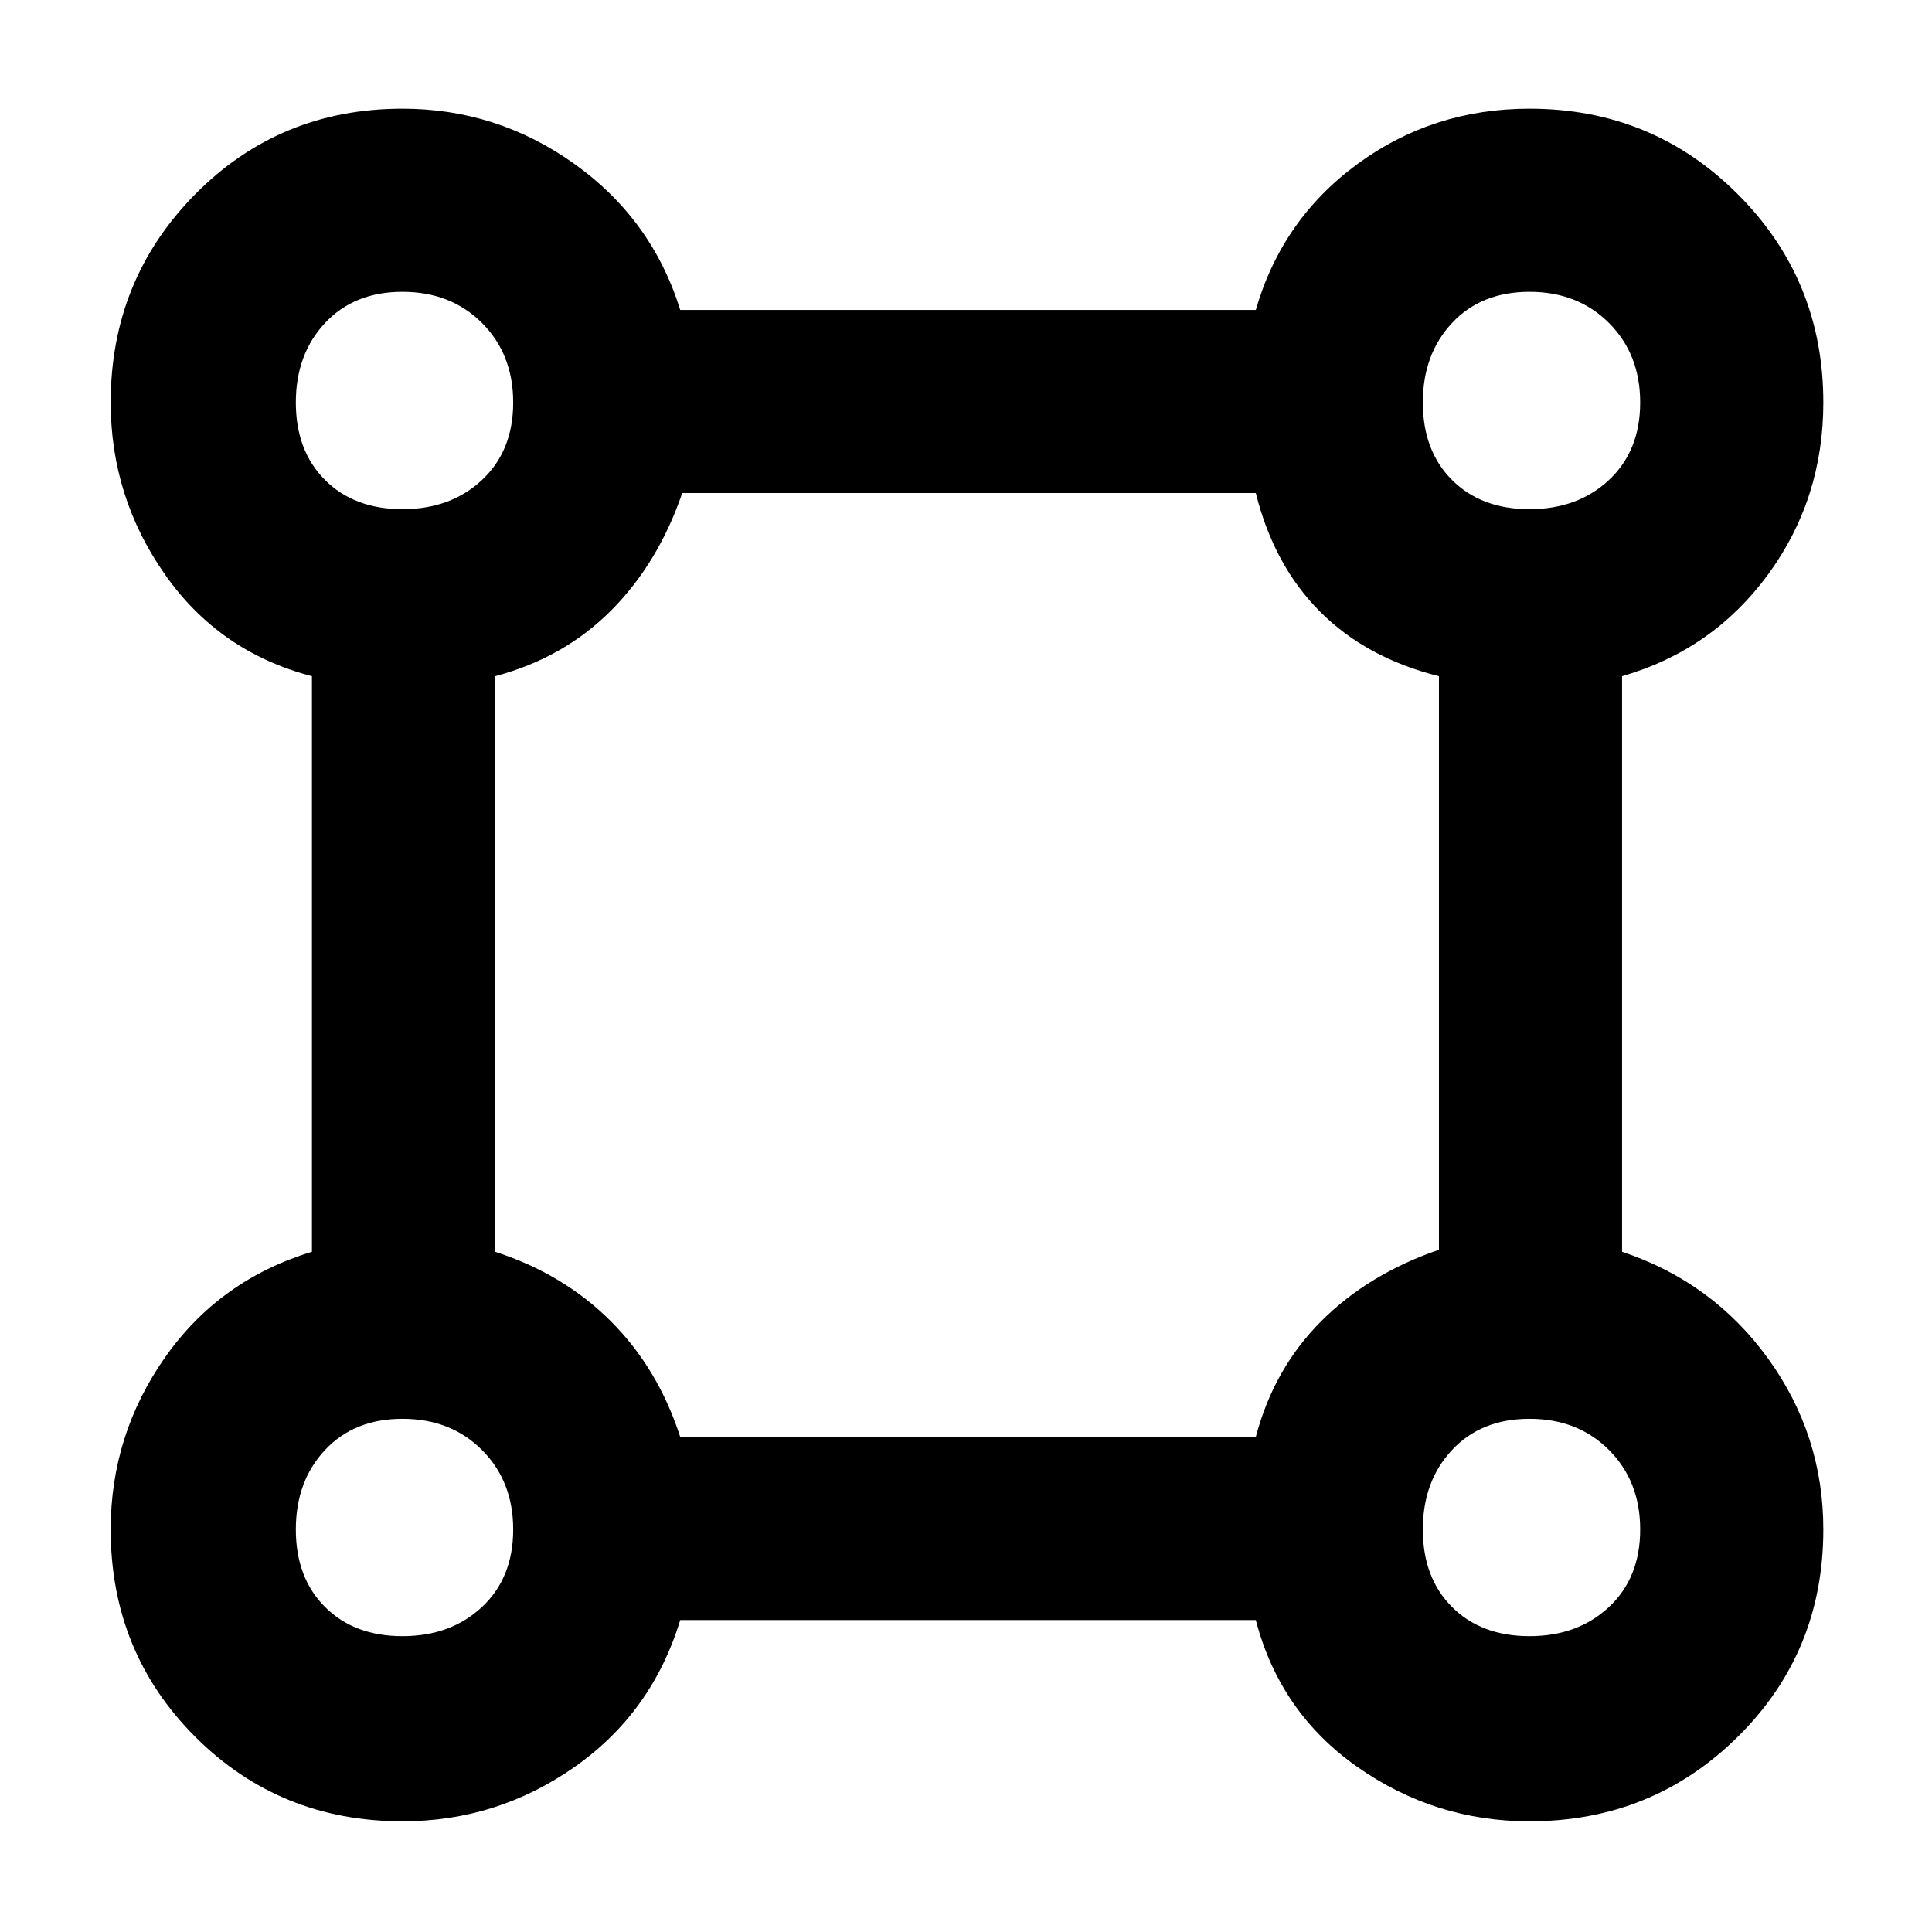 <svg xmlns="http://www.w3.org/2000/svg" height="48" width="48"><path d="M10 45.25q-3.05 0-5.15-2.1-2.1-2.1-2.1-5.15 0-2.35 1.35-4.275Q5.45 31.8 7.75 31.1V16.8q-2.3-.6-3.65-2.525Q2.75 12.35 2.75 10q0-3.05 2.1-5.175T10 2.7q2.35 0 4.275 1.375Q16.2 5.45 16.9 7.7h14.3q.65-2.25 2.525-3.625T38 2.7q3.05 0 5.175 2.125T45.3 10q0 2.4-1.375 4.275Q42.55 16.15 40.3 16.8v14.3q2.25.75 3.625 2.65T45.3 38q0 3.05-2.125 5.15-2.125 2.1-5.175 2.1-2.35 0-4.275-1.35-1.925-1.35-2.525-3.65H16.9q-.7 2.3-2.625 3.65T10 45.25Zm0-32.6q1.2 0 1.975-.725.775-.725.775-1.925 0-1.2-.775-1.975Q11.2 7.25 10 7.25q-1.2 0-1.925.775Q7.35 8.8 7.35 10q0 1.2.725 1.925.725.725 1.925.725Zm28 0q1.2 0 1.975-.725.775-.725.775-1.925 0-1.2-.775-1.975Q39.2 7.25 38 7.25q-1.2 0-1.925.775Q35.35 8.8 35.35 10q0 1.2.725 1.925.725.725 1.925.725ZM16.9 35.7h14.3q.45-1.7 1.625-2.875t2.925-1.775V16.8q-1.8-.45-2.95-1.6-1.15-1.15-1.6-2.95H16.95q-.6 1.75-1.775 2.925Q14 16.35 12.3 16.8v14.3q1.7.55 2.875 1.725T16.9 35.7ZM38 40.65q1.2 0 1.975-.725.775-.725.775-1.925 0-1.2-.775-1.975Q39.2 35.25 38 35.25q-1.2 0-1.925.775-.725.775-.725 1.975 0 1.2.725 1.925.725.725 1.925.725Zm-28 0q1.2 0 1.975-.725.775-.725.775-1.925 0-1.2-.775-1.975Q11.2 35.25 10 35.25q-1.2 0-1.925.775Q7.35 36.8 7.35 38q0 1.2.725 1.925.725.725 1.925.725ZM10 10Zm28 0Zm0 28Zm-28 0Z"/></svg>